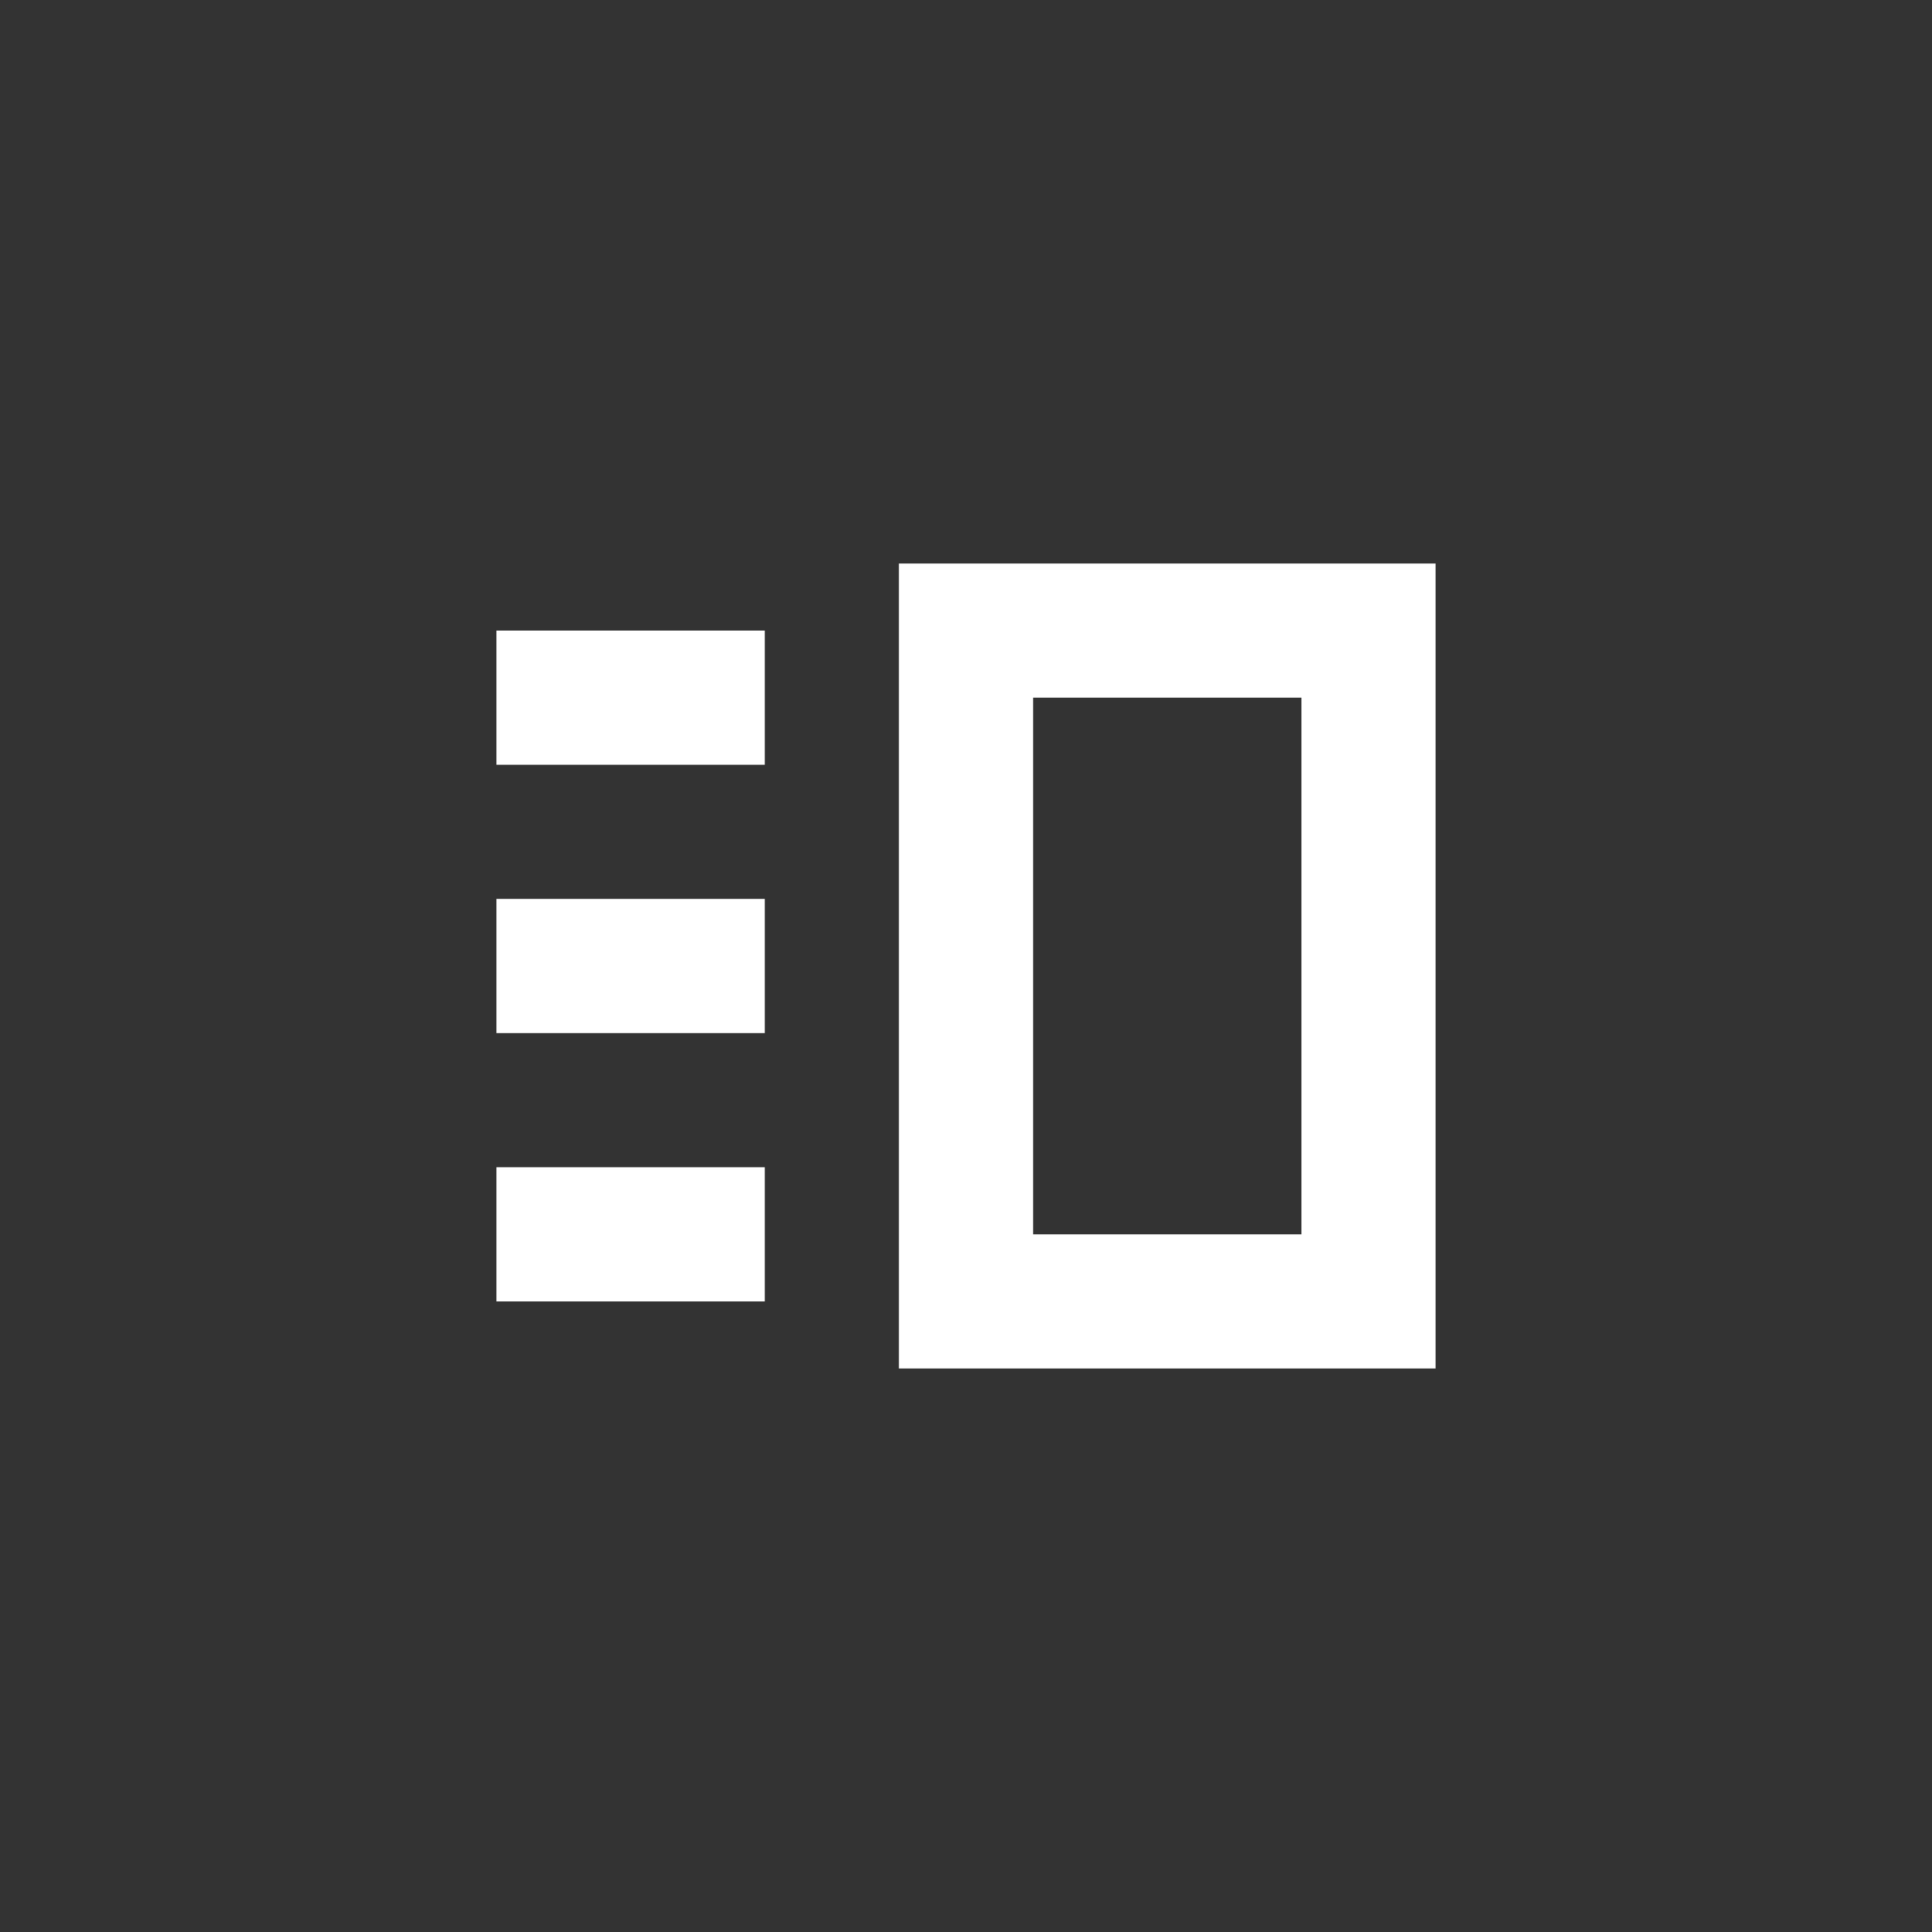 <svg xmlns="http://www.w3.org/2000/svg" width="36" height="36" viewBox="0 0 36 36">
  <rect x="0" y="0" width="36" height="36" fill="#333333" stroke="none"/>
  <g fill="none" fill-rule="evenodd">
    <path fill="#FFFFFF" d="M2.25,886.25 L2.25,883.75 L7.25,883.75 L7.25,886.25 L2.25,886.25 Z M2.25,891.25 L2.25,888.75 L7.25,888.75 L7.25,891.25 L2.25,891.25 Z M2.25,896.25 L2.25,893.75 L7.25,893.75 L7.25,896.25 L2.25,896.25 Z M9.75,897.5 L9.75,882.5 L19.75,882.5 L19.75,897.5 L9.75,897.5 Z M12.25,885 L12.25,895 L17.25,895 L17.25,885 L12.25,885 Z" transform="translate(7 -872)"/>
  </g>
</svg>
